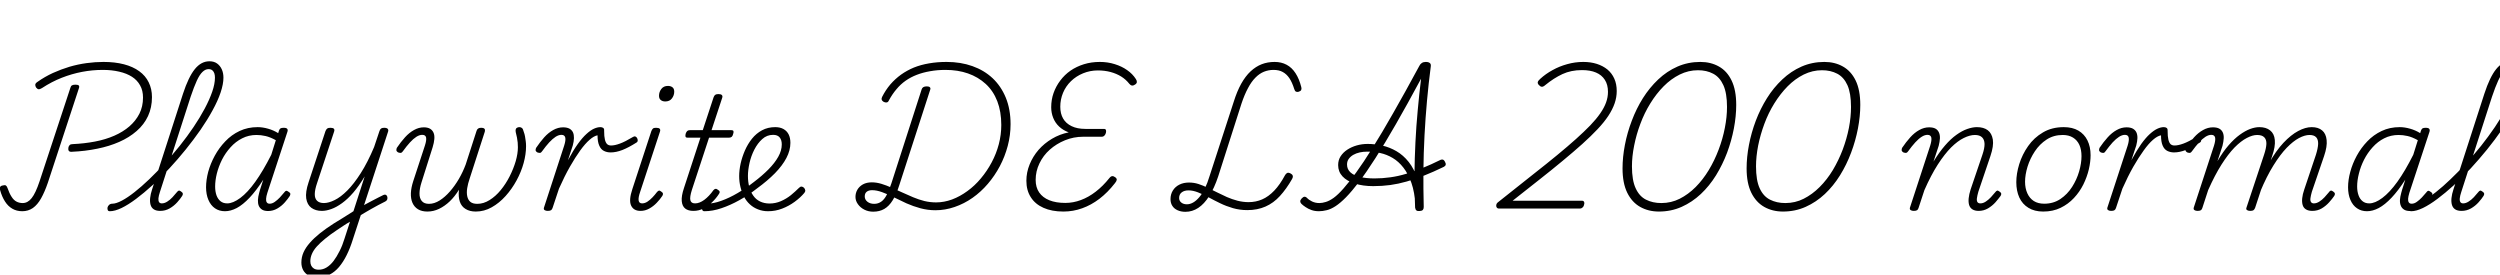<svg xmlns="http://www.w3.org/2000/svg" xmlns:xlink="http://www.w3.org/1999/xlink" width="382.656" height="42.024"><path fill="black" d="M11.02 23.23L11.02 23.23Q10.66 23.26 10.54 23.10Q10.42 22.94 10.46 22.63L10.46 22.63Q10.51 22.34 10.67 22.20Q10.82 22.06 11.11 22.06L11.11 22.06Q12.89 21.98 14.52 21.67Q16.15 21.36 17.50 20.77Q18.84 20.18 19.81 19.34Q20.78 18.50 21.34 17.40Q21.89 16.30 21.89 14.93L21.89 14.93Q21.89 13.85 21.44 13.06Q21 12.26 20.20 11.75Q19.39 11.23 18.25 10.97Q17.11 10.70 15.74 10.70L15.74 10.70Q14.14 10.70 12.56 11.00Q10.99 11.30 9.46 11.90Q7.92 12.50 6.41 13.49L6.41 13.49Q6.10 13.68 5.90 13.66Q5.71 13.63 5.52 13.39L5.52 13.39Q5.38 13.15 5.40 12.95Q5.42 12.74 5.74 12.53L5.74 12.53Q6.86 11.74 8.10 11.17Q9.34 10.61 10.63 10.22Q11.93 9.84 13.25 9.66Q14.57 9.48 15.84 9.48L15.84 9.48Q17.59 9.48 18.97 9.84Q20.35 10.20 21.31 10.90Q22.27 11.59 22.76 12.60Q23.26 13.61 23.26 14.86L23.26 14.86Q23.26 16.46 22.66 17.76Q22.06 19.06 20.92 20.05Q19.78 21.05 18.25 21.72Q16.73 22.39 14.89 22.76Q13.06 23.14 11.02 23.23ZM3.41 32.33L3.41 32.33Q2.54 32.33 1.88 31.94Q1.22 31.56 0.76 30.83Q0.29 30.10 0.02 29.11L0.02 29.11Q-0.07 28.85 0.01 28.64Q0.10 28.44 0.41 28.39L0.41 28.39Q0.72 28.30 0.88 28.38Q1.03 28.46 1.13 28.73L1.13 28.73Q1.44 29.62 1.78 30.13Q2.11 30.65 2.53 30.86Q2.95 31.08 3.48 31.08L3.48 31.08Q4.25 31.08 4.85 30.32Q5.45 29.57 6.05 27.77L6.05 27.77L10.78 13.42Q10.85 13.15 11.03 13.06Q11.21 12.96 11.54 12.96L11.54 12.96Q11.90 12.96 12.04 13.07Q12.17 13.18 12.10 13.44L12.10 13.44L7.32 27.98Q6.84 29.38 6.29 30.36Q5.74 31.34 5.03 31.84Q4.32 32.33 3.41 32.33ZM16.82 32.33L16.82 32.33Q16.56 32.33 16.49 32.15Q16.42 31.97 16.46 31.75Q16.51 31.54 16.70 31.36Q16.90 31.18 17.18 31.18L17.18 31.18Q17.76 31.18 18.65 30.71Q19.54 30.24 20.60 29.40Q21.67 28.56 22.84 27.44Q24 26.33 25.20 25.02Q26.40 23.71 27.53 22.30Q28.66 20.88 29.63 19.44Q30.60 18 31.33 16.63Q32.06 15.26 32.48 14.05Q32.90 12.84 32.90 11.88L32.90 11.88Q32.90 11.62 33.10 11.48Q33.29 11.35 33.56 11.35Q33.84 11.35 34.02 11.48Q34.20 11.62 34.20 11.88L34.20 11.88Q34.20 12.86 33.77 14.15Q33.34 15.43 32.54 16.88Q31.75 18.34 30.70 19.86Q29.64 21.38 28.43 22.88Q27.22 24.38 25.92 25.78Q24.62 27.17 23.33 28.36Q22.03 29.54 20.83 30.44Q19.63 31.34 18.60 31.84Q17.57 32.33 16.82 32.33ZM24.53 32.28L24.53 32.28Q23.90 32.28 23.54 32.04Q23.18 31.80 23.05 31.36Q22.92 30.91 22.98 30.31Q23.04 29.71 23.28 28.99L23.28 28.99L28.01 14.35Q28.85 11.78 29.82 10.58Q30.79 9.38 32.06 9.38L32.06 9.38Q32.76 9.38 33.23 9.72Q33.70 10.06 33.95 10.62Q34.20 11.18 34.20 11.88L34.20 11.88Q34.20 12.17 34.02 12.32Q33.84 12.48 33.56 12.48Q33.29 12.48 33.10 12.32Q32.90 12.17 32.90 11.88L32.90 11.88Q32.90 11.52 32.81 11.23Q32.71 10.94 32.50 10.76Q32.28 10.58 31.92 10.58L31.92 10.58Q31.44 10.58 31.00 11.00Q30.55 11.42 30.12 12.36Q29.69 13.30 29.18 14.81L29.18 14.81L24.48 29.38Q24.29 29.95 24.25 30.35Q24.22 30.74 24.35 30.94Q24.48 31.13 24.77 31.13L24.77 31.13Q25.18 31.13 25.60 30.86Q26.02 30.60 26.40 30.19Q26.78 29.78 27.07 29.42L27.07 29.42Q27.22 29.23 27.35 29.18Q27.48 29.14 27.70 29.30L27.70 29.30Q27.96 29.47 27.98 29.63Q28.01 29.78 27.89 29.98L27.89 29.98Q27.62 30.41 27.13 30.96Q26.64 31.51 25.97 31.90Q25.30 32.28 24.53 32.28ZM34.44 32.33L34.44 32.33Q33.55 32.33 32.90 31.88Q32.26 31.44 31.90 30.60Q31.54 29.76 31.54 28.66L31.54 28.66Q31.54 27.55 31.87 26.30Q32.21 25.06 32.87 23.84Q33.53 22.63 34.48 21.64Q35.42 20.64 36.67 20.05Q37.92 19.46 39.43 19.46L39.43 19.46Q40.20 19.46 41.04 19.70Q41.88 19.94 42.58 20.38L42.58 20.38L42.70 19.99Q42.79 19.73 42.95 19.64Q43.10 19.56 43.42 19.56L43.42 19.56Q43.85 19.56 43.97 19.73Q44.09 19.90 43.99 20.18L43.99 20.18L40.92 29.52Q40.75 30.05 40.73 30.42Q40.70 30.79 40.84 30.98Q40.97 31.18 41.28 31.18L41.28 31.18Q41.66 31.18 42.06 30.90Q42.46 30.62 42.83 30.23Q43.20 29.83 43.51 29.45L43.51 29.45Q43.66 29.23 43.80 29.21Q43.94 29.18 44.16 29.35L44.16 29.35Q44.42 29.50 44.44 29.66Q44.45 29.83 44.35 30L44.35 30Q44.09 30.41 43.60 30.97Q43.10 31.54 42.44 31.92Q41.78 32.30 41.04 32.30L41.04 32.30Q40.46 32.30 40.12 32.09Q39.77 31.87 39.61 31.50Q39.46 31.13 39.48 30.62Q39.50 30.12 39.67 29.52L39.67 29.52Q39.79 29.04 39.97 28.52Q40.15 28.01 40.30 27.50L40.30 27.50Q39.22 29.18 38.20 30.26Q37.18 31.34 36.24 31.84Q35.30 32.33 34.44 32.33ZM32.93 28.54L32.93 28.54Q32.93 29.30 33.13 29.88Q33.34 30.46 33.74 30.79Q34.15 31.13 34.78 31.13L34.78 31.13Q35.66 31.13 36.78 30.30Q37.90 29.47 39.08 27.82Q40.27 26.16 41.52 23.69L41.52 23.69L42.22 21.46Q41.35 20.98 40.64 20.82Q39.94 20.66 39.26 20.66L39.26 20.66Q38.06 20.66 37.07 21.17Q36.07 21.67 35.29 22.54Q34.51 23.40 33.98 24.44Q33.46 25.49 33.19 26.56Q32.93 27.62 32.93 28.54ZM54.67 33.26L54.96 31.87Q55.44 31.56 55.92 31.28Q56.40 31.01 56.88 30.77Q57.36 30.53 57.80 30.29Q58.25 30.05 58.66 29.86L58.66 29.86Q58.92 29.74 59.09 29.84Q59.26 29.95 59.29 30.16Q59.33 30.36 59.26 30.55Q59.18 30.74 58.97 30.84L58.97 30.84Q58.44 31.10 57.90 31.39Q57.36 31.68 56.83 31.98Q56.30 32.28 55.76 32.60Q55.22 32.93 54.67 33.26L54.67 33.26ZM48.60 42.46L48.60 42.46Q47.78 42.46 47.23 42.16Q46.68 41.86 46.40 41.34Q46.13 40.82 46.13 40.18L46.13 40.18Q46.13 39.36 46.46 38.62Q46.80 37.87 47.44 37.15Q48.07 36.43 48.98 35.70Q49.90 34.97 51.07 34.22L51.07 34.22Q51.84 33.77 52.60 33.28Q53.35 32.78 54.10 32.33L54.10 32.33L55.82 27Q54.96 28.44 54.10 29.45Q53.23 30.46 52.36 31.09Q51.48 31.73 50.70 32.00Q49.92 32.28 49.27 32.28L49.27 32.28Q48.31 32.28 47.66 31.81Q47.02 31.34 46.87 30.37Q46.73 29.40 47.23 27.91L47.23 27.91L49.82 20.06Q49.94 19.78 50.09 19.67Q50.23 19.56 50.57 19.56L50.57 19.56Q50.95 19.56 51.10 19.70Q51.24 19.85 51.14 20.14L51.14 20.14L48.53 28.03Q48.19 29.02 48.18 29.70Q48.17 30.38 48.53 30.73Q48.89 31.08 49.58 31.08L49.58 31.08Q50.30 31.08 51.23 30.62Q52.15 30.17 53.16 29.16Q54.17 28.15 55.22 26.50Q56.28 24.84 57.26 22.51L57.26 22.51L58.08 20.06Q58.18 19.78 58.33 19.67Q58.49 19.56 58.80 19.56L58.80 19.56Q59.21 19.56 59.35 19.73Q59.50 19.90 59.38 20.21L59.38 20.21L54 36.67Q53.59 37.99 53.06 39.05Q52.54 40.10 51.89 40.87Q51.24 41.64 50.41 42.05Q49.58 42.46 48.60 42.46ZM48.79 41.28L48.79 41.28Q49.44 41.28 50.00 40.93Q50.57 40.58 51.06 39.94Q51.55 39.29 51.98 38.42Q52.42 37.56 52.73 36.53L52.73 36.53L53.57 33.94Q53.06 34.22 52.56 34.56Q52.06 34.90 51.55 35.23L51.55 35.23Q50.54 35.90 49.78 36.53Q49.01 37.15 48.49 37.73Q47.98 38.30 47.74 38.87Q47.50 39.43 47.50 39.98L47.50 39.98Q47.50 40.37 47.63 40.64Q47.76 40.92 48.04 41.10Q48.31 41.28 48.79 41.28ZM65.42 32.38L65.42 32.38Q64.56 32.38 63.98 32.03Q63.41 31.68 63.13 31.04Q62.86 30.41 62.89 29.56Q62.93 28.70 63.26 27.70L63.26 27.70L65.04 22.27Q65.30 21.46 65.22 21.05Q65.14 20.64 64.63 20.64L64.63 20.64Q64.20 20.64 63.73 20.94Q63.26 21.24 62.75 21.80Q62.23 22.37 61.66 23.16L61.66 23.16Q61.51 23.38 61.36 23.40Q61.20 23.42 60.94 23.33L60.94 23.33Q60.67 23.16 60.67 22.98Q60.67 22.80 60.74 22.63L60.74 22.63Q61.34 21.74 61.99 21.02Q62.64 20.30 63.37 19.90Q64.10 19.49 64.87 19.49L64.87 19.49Q65.45 19.49 65.82 19.70Q66.19 19.92 66.36 20.32Q66.53 20.71 66.48 21.29Q66.43 21.86 66.22 22.54L66.22 22.54L64.51 27.94Q64.22 28.85 64.21 29.59Q64.20 30.34 64.56 30.77Q64.92 31.20 65.66 31.20L65.66 31.20Q66.48 31.20 67.30 30.68Q68.11 30.17 68.87 29.30Q69.62 28.44 70.24 27.38Q70.85 26.33 71.28 25.18L71.28 25.18L72.94 20.04Q73.01 19.80 73.18 19.68Q73.34 19.56 73.63 19.56L73.63 19.56Q74.04 19.56 74.16 19.72Q74.28 19.87 74.21 20.14L74.21 20.14L71.90 27.29Q71.62 28.10 71.51 28.80Q71.40 29.50 71.52 30.05Q71.64 30.60 72 30.90Q72.36 31.20 73.06 31.20L73.06 31.20Q74.02 31.20 74.94 30.62Q75.86 30.05 76.64 29.10Q77.42 28.15 78.01 26.99Q78.60 25.82 78.94 24.66Q79.27 23.50 79.27 22.54L79.27 22.54Q79.27 22.18 79.24 21.82Q79.20 21.46 79.13 21.06Q79.06 20.66 78.94 20.23L78.94 20.23Q78.89 19.97 78.94 19.80Q78.98 19.63 79.14 19.55Q79.30 19.46 79.51 19.46L79.51 19.46Q79.75 19.46 79.91 19.61Q80.06 19.75 80.16 20.16L80.16 20.16Q80.30 20.52 80.36 20.88Q80.42 21.24 80.47 21.61Q80.52 21.98 80.52 22.37L80.52 22.37Q80.52 23.59 80.15 24.95Q79.78 26.30 79.07 27.61Q78.36 28.92 77.39 30Q76.42 31.08 75.26 31.73Q74.11 32.38 72.82 32.38L72.82 32.38Q71.90 32.38 71.27 31.99Q70.63 31.61 70.38 30.86Q70.13 30.12 70.25 29.04L70.25 29.04Q69.62 30.07 68.84 30.82Q68.06 31.56 67.20 31.97Q66.34 32.38 65.42 32.38ZM83.83 32.28L83.83 32.28Q83.54 32.28 83.36 32.16Q83.18 32.04 83.26 31.78L83.26 31.78L86.35 22.30Q86.62 21.46 86.52 21.05Q86.42 20.64 85.94 20.64L85.94 20.64Q85.51 20.64 85.04 20.94Q84.58 21.24 84.06 21.80Q83.54 22.37 82.97 23.16L82.97 23.16Q82.82 23.38 82.67 23.40Q82.51 23.42 82.25 23.33L82.25 23.33Q81.98 23.16 81.98 22.98Q81.98 22.80 82.06 22.63L82.06 22.63Q82.66 21.74 83.30 21.02Q83.95 20.30 84.68 19.90Q85.42 19.49 86.18 19.49L86.18 19.49Q86.78 19.49 87.16 19.69Q87.53 19.90 87.70 20.26Q87.86 20.62 87.85 21.13Q87.84 21.65 87.67 22.27L87.67 22.27L86.93 24.53Q87.74 23.02 88.44 22.04Q89.14 21.07 89.76 20.51Q90.38 19.94 90.91 19.70Q91.44 19.46 91.90 19.46L91.90 19.46Q92.16 19.46 92.33 19.58Q92.50 19.70 92.47 20.02L92.47 20.02Q92.47 20.90 92.59 21.38Q92.71 21.86 92.94 22.07Q93.17 22.27 93.53 22.27L93.53 22.27Q94.10 22.27 94.88 21.98Q95.66 21.70 96.91 20.95L96.91 20.95Q97.10 20.83 97.27 20.90Q97.44 20.98 97.52 21.14Q97.61 21.31 97.61 21.50Q97.61 21.70 97.42 21.82L97.42 21.82Q96.22 22.58 95.26 22.96Q94.30 23.33 93.46 23.33L93.46 23.33Q92.90 23.33 92.44 23.10Q91.97 22.87 91.72 22.28Q91.46 21.70 91.46 20.71L91.46 20.71Q90.91 20.81 90.24 21.40Q89.57 21.98 88.81 23.03Q88.06 24.07 87.23 25.52Q86.40 26.98 85.56 28.87L85.56 28.87L84.58 31.82Q84.50 32.06 84.35 32.17Q84.19 32.28 83.83 32.28ZM98.04 32.28L98.04 32.28Q96.98 32.28 96.60 31.46Q96.22 30.65 96.79 28.94L96.79 28.94L99.70 20.06Q99.82 19.78 99.95 19.67Q100.08 19.56 100.42 19.56L100.42 19.56Q100.82 19.56 100.97 19.70Q101.11 19.85 101.02 20.14L101.02 20.14L97.99 29.35Q97.68 30.24 97.75 30.68Q97.82 31.13 98.28 31.13L98.28 31.13Q98.71 31.13 99.11 30.86Q99.50 30.60 99.88 30.20Q100.25 29.81 100.54 29.42L100.54 29.42Q100.70 29.23 100.84 29.18Q100.97 29.14 101.18 29.30L101.18 29.30Q101.45 29.47 101.47 29.63Q101.50 29.78 101.38 29.98L101.38 29.98Q101.04 30.50 100.52 31.04Q100.01 31.58 99.37 31.93Q98.74 32.28 98.04 32.28ZM101.83 15.53L101.83 15.53Q101.40 15.53 101.14 15.31Q100.87 15.10 100.87 14.66L100.87 14.66Q100.87 14.09 101.22 13.62Q101.57 13.15 102.24 13.15L102.24 13.15Q102.67 13.15 102.94 13.37Q103.20 13.58 103.20 14.04L103.20 14.04Q103.20 14.59 102.85 15.06Q102.50 15.53 101.83 15.53ZM106.13 32.28L106.13 32.28Q105.34 32.28 104.88 31.92Q104.42 31.56 104.35 30.78Q104.28 30 104.69 28.78L104.69 28.78L107.21 21.07L105.24 21.07Q104.98 21.07 104.93 20.92Q104.88 20.76 104.95 20.47L104.95 20.47Q105.05 20.18 105.19 20.05Q105.34 19.92 105.60 19.92L105.60 19.92L107.57 19.92L109.22 14.90Q109.32 14.62 109.48 14.51Q109.63 14.40 109.97 14.40L109.97 14.40Q110.33 14.40 110.48 14.54Q110.64 14.69 110.54 14.98L110.54 14.98L108.91 19.92L111.94 19.92Q112.20 19.92 112.26 20.06Q112.32 20.21 112.22 20.50L112.22 20.50Q112.15 20.81 112.00 20.94Q111.84 21.07 111.60 21.07L111.60 21.07L108.53 21.07L105.91 29.04Q105.55 30.17 105.67 30.65Q105.79 31.13 106.39 31.13L106.39 31.13Q107.06 31.13 107.80 30.59Q108.53 30.05 109.20 29.11L109.20 29.11Q109.34 28.94 109.50 28.91Q109.66 28.87 109.87 29.04L109.87 29.04Q110.11 29.18 110.15 29.34Q110.18 29.50 110.06 29.66L110.06 29.66Q109.63 30.34 109.01 30.94Q108.38 31.54 107.68 31.91Q106.97 32.28 106.13 32.28ZM117.55 32.33L117.55 32.33Q116.74 32.33 116.03 32.05Q115.32 31.78 114.78 31.28Q114.24 30.79 113.89 30.12Q113.54 29.45 113.34 28.64Q113.14 27.84 113.14 26.95L113.14 26.95Q113.14 26.06 113.36 25.04Q113.59 24.02 114.02 23.03Q114.46 22.03 115.10 21.23Q115.75 20.42 116.64 19.94Q117.53 19.46 118.66 19.46L118.66 19.46Q119.42 19.46 119.94 19.76Q120.46 20.06 120.72 20.59Q120.98 21.12 120.98 21.86L120.98 21.86Q120.98 23.02 120.37 24.18Q119.76 25.34 118.62 26.51Q117.48 27.67 115.90 28.82L115.90 28.82Q114.58 29.86 113.17 30.64Q111.77 31.42 110.42 31.87Q109.08 32.33 107.81 32.33L107.81 32.33Q107.59 32.33 107.50 32.15Q107.40 31.97 107.45 31.75Q107.50 31.54 107.65 31.36Q107.81 31.18 108.12 31.18L108.12 31.18Q109.20 31.18 110.42 30.73Q111.65 30.29 112.92 29.54Q114.19 28.80 115.39 27.86L115.39 27.86Q116.66 26.90 117.62 25.93Q118.58 24.96 119.12 24Q119.66 23.04 119.66 22.10L119.66 22.10Q119.66 21.43 119.34 21.04Q119.02 20.64 118.34 20.64L118.34 20.64Q117.38 20.64 116.68 21.28Q115.97 21.91 115.46 22.90Q114.96 23.88 114.72 24.96Q114.48 26.04 114.48 26.93L114.48 26.93Q114.48 27.82 114.68 28.60Q114.89 29.38 115.30 29.95Q115.70 30.53 116.34 30.84Q116.98 31.15 117.79 31.15L117.79 31.15Q118.70 31.15 119.53 30.79Q120.36 30.43 121.06 29.87Q121.75 29.30 122.30 28.75L122.30 28.75Q122.50 28.54 122.70 28.56Q122.90 28.58 123.07 28.75L123.07 28.75Q123.22 28.92 123.25 29.11Q123.29 29.30 123.12 29.52L123.12 29.52Q122.52 30.24 121.63 30.89Q120.74 31.54 119.72 31.93Q118.70 32.33 117.55 32.33ZM133.66 32.40L133.66 32.40Q132.91 32.40 132.30 32.09Q131.69 31.78 131.32 31.26Q130.94 30.74 130.94 30.14L130.94 30.14Q130.94 29.54 131.23 29.04Q131.52 28.54 132.08 28.22Q132.65 27.91 133.44 27.91L133.44 27.91Q134.16 27.91 134.92 28.14Q135.67 28.37 136.46 28.72Q137.26 29.06 138.08 29.45Q138.91 29.83 139.76 30.19Q140.62 30.55 141.49 30.77Q142.37 30.98 143.28 30.98L143.28 30.98Q144.50 30.98 145.73 30.53Q146.95 30.07 148.08 29.24Q149.21 28.42 150.14 27.30Q151.08 26.18 151.79 24.85Q152.50 23.52 152.88 22.07Q153.26 20.62 153.26 19.13L153.26 19.13Q153.26 17.09 152.65 15.50Q152.04 13.92 150.88 12.85Q149.71 11.78 148.16 11.24Q146.62 10.70 144.72 10.70L144.72 10.70Q143.47 10.70 142.37 10.90Q141.26 11.09 140.33 11.45Q139.39 11.81 138.61 12.36Q137.83 12.91 137.21 13.66Q136.58 14.40 136.06 15.36L136.06 15.36Q135.94 15.65 135.72 15.68Q135.50 15.72 135.24 15.58L135.24 15.58Q135 15.43 134.95 15.25Q134.90 15.07 135.02 14.83L135.02 14.83Q135.55 13.78 136.28 12.92Q137.02 12.07 137.92 11.42Q138.82 10.78 139.88 10.34Q140.95 9.91 142.20 9.70Q143.45 9.48 144.89 9.48L144.89 9.48Q147.05 9.48 148.84 10.12Q150.62 10.75 151.92 11.96Q153.22 13.18 153.95 14.95Q154.68 16.73 154.68 19.01L154.68 19.01Q154.68 20.69 154.25 22.32Q153.82 23.95 153.04 25.43Q152.26 26.90 151.20 28.14Q150.14 29.38 148.86 30.28Q147.58 31.18 146.12 31.68Q144.67 32.18 143.18 32.18L143.18 32.18Q142.01 32.18 140.89 31.88Q139.78 31.58 138.74 31.12Q137.71 30.65 136.78 30.18Q135.84 29.71 135.01 29.41Q134.18 29.11 133.49 29.11L133.49 29.11Q132.96 29.11 132.66 29.35Q132.36 29.59 132.36 30.07L132.36 30.07Q132.36 30.55 132.77 30.88Q133.18 31.20 133.80 31.20L133.80 31.20Q134.42 31.20 134.89 30.86Q135.36 30.53 135.72 29.83Q136.08 29.14 136.44 28.06L136.44 28.06L141.07 13.68Q141.14 13.44 141.34 13.33Q141.53 13.22 141.86 13.22L141.86 13.22Q142.20 13.22 142.33 13.36Q142.46 13.49 142.39 13.70L142.39 13.70L137.66 28.30Q137.21 29.74 136.64 30.65Q136.08 31.56 135.35 31.98Q134.62 32.40 133.66 32.40ZM162.77 32.38L162.77 32.38Q160.99 32.38 159.72 31.81Q158.45 31.25 157.78 30.19Q157.10 29.14 157.10 27.67L157.10 27.67Q157.10 26.38 157.60 25.16Q158.09 23.95 158.96 22.94Q159.84 21.94 161.02 21.24Q162.19 20.54 163.58 20.26L163.58 20.26Q162.72 19.94 162.12 19.38Q161.52 18.82 161.21 18.05Q160.90 17.28 160.90 16.42L160.90 16.42Q160.90 15.26 161.26 14.24Q161.62 13.22 162.28 12.34Q162.94 11.45 163.86 10.81Q164.78 10.18 165.91 9.83Q167.04 9.48 168.34 9.48L168.34 9.48Q169.56 9.48 170.63 9.82Q171.70 10.15 172.52 10.73Q173.35 11.30 173.86 12.10L173.86 12.10Q174.02 12.34 174.01 12.55Q174 12.77 173.74 12.94L173.74 12.94Q173.47 13.13 173.26 13.09Q173.04 13.06 172.85 12.82L172.85 12.82Q172.34 12.17 171.61 11.71Q170.88 11.26 169.98 11.02Q169.08 10.78 168.05 10.78L168.05 10.78Q166.85 10.78 165.78 11.22Q164.71 11.66 163.92 12.43Q163.13 13.20 162.71 14.21Q162.29 15.22 162.29 16.34L162.29 16.34Q162.29 17.40 162.72 18.14Q163.15 18.89 164.02 19.31Q164.88 19.73 166.13 19.73L166.13 19.73L168.94 19.73Q169.20 19.73 169.27 19.88Q169.34 20.04 169.27 20.35L169.27 20.35Q169.18 20.64 169.02 20.78Q168.86 20.93 168.67 20.93L168.67 20.93L165.79 20.93Q164.33 20.93 163.01 21.47Q161.69 22.01 160.68 22.91Q159.67 23.81 159.10 25.01Q158.52 26.21 158.52 27.53L158.52 27.53Q158.52 28.68 159.06 29.46Q159.60 30.24 160.61 30.65Q161.62 31.06 163.06 31.06L163.06 31.06Q164.28 31.06 165.44 30.62Q166.61 30.19 167.71 29.34Q168.82 28.49 169.80 27.26L169.80 27.26Q170.02 26.98 170.24 26.96Q170.47 26.95 170.71 27.14L170.71 27.14Q170.95 27.31 170.93 27.53Q170.90 27.74 170.66 28.03L170.66 28.03Q169.54 29.47 168.28 30.43Q167.02 31.39 165.64 31.88Q164.26 32.38 162.77 32.38ZM181.44 32.42L181.44 32.42Q180.77 32.42 180.24 32.18Q179.71 31.94 179.44 31.51Q179.16 31.08 179.16 30.48L179.16 30.48Q179.16 29.74 179.52 29.16Q179.88 28.58 180.52 28.26Q181.15 27.94 181.99 27.94L181.99 27.94Q182.74 27.94 183.43 28.16Q184.13 28.39 184.84 28.73Q185.54 29.06 186.28 29.44Q187.01 29.81 187.79 30.16Q188.57 30.50 189.41 30.72Q190.25 30.94 191.11 30.94L191.11 30.94Q192.22 30.94 193.19 30.52Q194.16 30.10 195.04 29.18Q195.91 28.27 196.68 26.83L196.68 26.83Q196.82 26.57 197.03 26.47Q197.23 26.38 197.57 26.57L197.57 26.57Q197.81 26.69 197.87 26.90Q197.93 27.12 197.78 27.38L197.78 27.38Q196.90 28.92 195.91 30Q194.93 31.08 193.69 31.62Q192.46 32.16 190.92 32.16L190.92 32.16Q189.77 32.16 188.72 31.86Q187.68 31.56 186.74 31.10Q185.81 30.65 184.97 30.19Q184.13 29.74 183.36 29.44Q182.59 29.14 181.92 29.14L181.92 29.14Q181.27 29.14 180.88 29.44Q180.48 29.74 180.48 30.31L180.48 30.31Q180.48 30.74 180.82 31.01Q181.15 31.27 181.66 31.27L181.66 31.27Q182.64 31.27 183.56 30.19Q184.49 29.11 185.14 26.95L185.14 26.95L188.83 15.60Q189.34 13.97 189.98 12.82Q190.63 11.66 191.42 10.92Q192.22 10.18 193.12 9.83Q194.02 9.48 195.10 9.48L195.10 9.48Q196.13 9.48 196.93 9.91Q197.74 10.34 198.30 11.21Q198.86 12.07 199.18 13.34L199.18 13.34Q199.25 13.61 199.16 13.78Q199.08 13.94 198.79 14.04L198.79 14.04Q198.55 14.11 198.37 14.03Q198.19 13.94 198.10 13.63L198.10 13.63Q197.78 12.60 197.35 11.96Q196.92 11.33 196.34 11.02Q195.77 10.70 194.93 10.70L194.93 10.70Q194.16 10.70 193.46 10.98Q192.77 11.26 192.16 11.88Q191.54 12.50 191.02 13.49Q190.49 14.47 190.03 15.84L190.03 15.84L186.46 27Q185.86 28.80 185.09 30.01Q184.32 31.22 183.41 31.82Q182.50 32.42 181.44 32.42ZM201.89 32.33L201.89 32.33Q201.24 32.33 200.74 32.15Q200.23 31.97 199.84 31.70Q199.44 31.44 199.20 31.20L199.20 31.20Q199.03 31.03 199.02 30.83Q199.01 30.62 199.25 30.36L199.25 30.36Q199.49 30.12 199.67 30.11Q199.85 30.10 200.02 30.26L200.02 30.26Q200.33 30.60 200.83 30.84Q201.34 31.08 201.94 31.08L201.94 31.08Q202.39 31.08 202.94 30.91Q203.50 30.74 204.14 30.28Q204.79 29.81 205.63 28.86Q206.47 27.91 207.58 26.40Q208.68 24.89 210.08 22.64Q211.49 20.40 213.25 17.30Q215.02 14.21 217.25 10.08L217.25 10.08Q217.39 9.79 217.63 9.64Q217.87 9.48 218.23 9.48L218.23 9.48Q218.64 9.48 218.84 9.64Q219.05 9.79 219.00 10.15L219.00 10.15Q218.66 12.77 218.42 15.41Q218.18 18.05 218.04 20.71Q217.90 23.38 217.87 26.11Q217.85 28.85 217.92 31.68L217.92 31.68Q217.92 31.97 217.79 32.12Q217.66 32.28 217.30 32.30L217.30 32.30Q216.98 32.33 216.82 32.22Q216.65 32.11 216.60 31.78L216.60 31.78Q216.48 29.18 216.50 26.69Q216.53 24.19 216.65 21.76Q216.77 19.32 217.00 16.88Q217.22 14.45 217.51 12.05L217.51 12.05Q215.38 16.01 213.65 19.02Q211.92 22.03 210.53 24.20Q209.14 26.38 208.02 27.84Q206.90 29.30 206.03 30.19Q205.15 31.08 204.43 31.55Q203.71 32.02 203.08 32.17Q202.44 32.33 201.89 32.33ZM217.56 31.15L216.65 31.42Q216.53 29.42 216.04 28.01Q215.54 26.59 214.81 25.66Q214.08 24.72 213.17 24.18Q212.26 23.64 211.25 23.42Q210.24 23.21 209.28 23.21L209.28 23.21Q208.66 23.21 208.12 23.33Q207.58 23.45 207.14 23.70Q206.71 23.95 206.45 24.31Q206.18 24.67 206.18 25.18L206.18 25.18Q206.18 25.90 206.70 26.38Q207.22 26.86 208.16 27.08Q209.11 27.31 210.38 27.31L210.38 27.31Q211.61 27.31 212.80 27.14Q213.98 26.98 215.18 26.62Q216.38 26.26 217.70 25.73Q219.02 25.20 220.51 24.46L220.51 24.46Q220.73 24.38 220.88 24.44Q221.04 24.50 221.16 24.74L221.16 24.74Q221.33 25.03 221.28 25.22Q221.23 25.42 220.99 25.54L220.99 25.54Q219.36 26.33 217.96 26.88Q216.55 27.43 215.29 27.79Q214.03 28.15 212.80 28.32Q211.56 28.49 210.19 28.49L210.19 28.49Q208.61 28.49 207.38 28.10Q206.16 27.72 205.49 27Q204.82 26.28 204.82 25.27L204.82 25.27Q204.82 24.50 205.20 23.92Q205.58 23.33 206.22 22.91Q206.86 22.49 207.66 22.26Q208.46 22.03 209.33 22.03L209.33 22.03Q210.43 22.03 211.57 22.28Q212.71 22.54 213.74 23.14Q214.78 23.74 215.62 24.79Q216.46 25.85 216.97 27.41Q217.49 28.97 217.56 31.15L217.56 31.15ZM241.87 31.92L229.44 31.92Q229.20 31.92 229.09 31.75Q228.98 31.58 229.02 31.37Q229.06 31.15 229.22 31.01L229.22 31.01L234.79 26.59Q236.78 25.03 238.38 23.71Q239.98 22.39 241.22 21.28Q242.47 20.16 243.41 19.19Q244.34 18.22 244.94 17.35Q245.54 16.49 245.83 15.68Q246.12 14.88 246.12 14.06L246.12 14.06Q246.12 12.96 245.64 12.22Q245.16 11.47 244.28 11.10Q243.41 10.73 242.14 10.73L242.14 10.73Q240.46 10.73 239.15 11.34Q237.84 11.95 236.54 13.01L236.54 13.01Q236.21 13.30 235.99 13.28Q235.78 13.27 235.54 13.01L235.54 13.01Q235.32 12.77 235.38 12.55Q235.44 12.34 235.75 12.07L235.75 12.07Q236.59 11.30 237.64 10.73Q238.68 10.15 239.88 9.82Q241.08 9.48 242.35 9.48L242.35 9.48Q243.48 9.48 244.42 9.78Q245.35 10.08 246.04 10.64Q246.72 11.21 247.09 12.04Q247.46 12.86 247.46 13.94L247.46 13.94Q247.46 14.88 247.14 15.82Q246.82 16.75 246.17 17.74Q245.52 18.72 244.52 19.78Q243.53 20.83 242.20 22.03Q240.86 23.23 239.18 24.62Q237.50 26.02 235.46 27.62L235.46 27.62L231.53 30.72L242.14 30.72Q242.33 30.72 242.42 30.83Q242.52 30.94 242.50 31.18L242.50 31.18Q242.45 31.54 242.26 31.73Q242.06 31.92 241.87 31.92L241.87 31.92ZM253.92 32.38L253.92 32.38Q252.31 32.38 251.05 31.67Q249.79 30.96 249.07 29.50Q248.35 28.03 248.35 25.78L248.35 25.78Q248.35 24.05 248.71 22.18Q249.07 20.30 249.77 18.47Q250.46 16.63 251.47 15.02Q252.48 13.42 253.81 12.16Q255.14 10.90 256.76 10.19Q258.38 9.48 260.26 9.48L260.26 9.48Q261.86 9.48 263.10 10.18Q264.34 10.87 265.04 12.32Q265.75 13.78 265.75 16.06L265.75 16.06Q265.75 17.78 265.39 19.67Q265.03 21.55 264.35 23.38Q263.66 25.20 262.66 26.83Q261.65 28.46 260.33 29.70Q259.01 30.94 257.40 31.66Q255.79 32.38 253.92 32.38ZM254.28 31.08L254.28 31.08Q255.79 31.08 257.10 30.42Q258.41 29.76 259.54 28.63Q260.66 27.50 261.55 26.03Q262.44 24.55 263.06 22.90Q263.69 21.24 264.01 19.57Q264.34 17.90 264.34 16.37L264.34 16.37Q264.34 14.26 263.78 13.03Q263.23 11.81 262.22 11.28Q261.22 10.75 259.90 10.75L259.90 10.75Q258.43 10.75 257.10 11.41Q255.77 12.07 254.64 13.21Q253.51 14.35 252.60 15.83Q251.69 17.30 251.08 18.95Q250.46 20.59 250.13 22.27Q249.79 23.95 249.79 25.46L249.79 25.46Q249.79 27.60 250.36 28.82Q250.92 30.05 251.94 30.56Q252.96 31.08 254.28 31.08ZM272.90 32.38L272.90 32.38Q271.30 32.38 270.04 31.67Q268.78 30.96 268.06 29.50Q267.34 28.03 267.34 25.78L267.34 25.78Q267.34 24.05 267.70 22.18Q268.06 20.30 268.75 18.47Q269.45 16.63 270.46 15.02Q271.46 13.42 272.80 12.16Q274.13 10.90 275.75 10.19Q277.37 9.48 279.24 9.48L279.24 9.48Q280.85 9.48 282.08 10.18Q283.32 10.87 284.03 12.32Q284.74 13.78 284.74 16.06L284.74 16.06Q284.74 17.78 284.38 19.67Q284.02 21.55 283.33 23.38Q282.65 25.20 281.64 26.83Q280.63 28.46 279.31 29.70Q277.99 30.94 276.38 31.66Q274.78 32.38 272.90 32.38ZM273.26 31.08L273.26 31.08Q274.78 31.08 276.08 30.42Q277.39 29.76 278.52 28.63Q279.65 27.50 280.54 26.03Q281.42 24.55 282.05 22.90Q282.67 21.24 283.00 19.57Q283.32 17.90 283.32 16.37L283.32 16.37Q283.32 14.26 282.77 13.03Q282.22 11.81 281.21 11.28Q280.20 10.75 278.88 10.75L278.88 10.75Q277.42 10.75 276.08 11.41Q274.75 12.07 273.62 13.21Q272.50 14.35 271.58 15.83Q270.67 17.30 270.06 18.95Q269.45 20.59 269.11 22.27Q268.78 23.95 268.78 25.46L268.78 25.46Q268.78 27.60 269.34 28.82Q269.90 30.05 270.92 30.56Q271.94 31.08 273.26 31.08ZM292.92 32.28L292.92 32.28Q292.63 32.28 292.45 32.16Q292.27 32.04 292.34 31.78L292.34 31.78L295.44 22.30Q295.70 21.46 295.61 21.05Q295.51 20.64 295.03 20.64L295.03 20.64Q294.60 20.64 294.13 20.94Q293.66 21.24 293.15 21.80Q292.63 22.37 292.06 23.16L292.06 23.16Q291.91 23.38 291.76 23.40Q291.60 23.42 291.34 23.33L291.34 23.33Q291.07 23.16 291.07 22.98Q291.07 22.80 291.14 22.63L291.14 22.63Q291.74 21.74 292.39 21.02Q293.04 20.30 293.77 19.90Q294.50 19.49 295.27 19.49L295.27 19.49Q295.87 19.49 296.23 19.68Q296.59 19.87 296.77 20.26Q296.95 20.64 296.93 21.17Q296.90 21.70 296.74 22.32L296.74 22.32L295.94 24.74Q296.83 23.28 297.71 22.27Q298.58 21.26 299.45 20.64Q300.31 20.02 301.12 19.74Q301.92 19.46 302.59 19.46L302.59 19.46Q303.62 19.46 304.25 19.93Q304.87 20.40 305.03 21.37Q305.18 22.34 304.66 23.88L304.66 23.88L302.81 29.35Q302.64 29.95 302.59 30.35Q302.54 30.74 302.68 30.94Q302.81 31.13 303.12 31.13L303.12 31.13Q303.53 31.13 303.94 30.86Q304.34 30.60 304.73 30.19Q305.11 29.78 305.40 29.42L305.40 29.42Q305.54 29.23 305.68 29.18Q305.81 29.14 306.02 29.30L306.02 29.30Q306.29 29.47 306.31 29.63Q306.34 29.78 306.22 29.98L306.22 29.98Q305.93 30.38 305.44 30.95Q304.94 31.51 304.28 31.90Q303.62 32.28 302.86 32.28L302.86 32.28Q302.28 32.28 301.91 32.05Q301.54 31.82 301.40 31.38Q301.27 30.94 301.33 30.34Q301.39 29.74 301.63 28.99L301.63 28.99L303.43 23.69Q303.77 22.70 303.76 22.03Q303.74 21.36 303.37 21.01Q303.00 20.66 302.28 20.66L302.28 20.66Q301.51 20.66 300.58 21.12Q299.64 21.58 298.64 22.57Q297.65 23.57 296.60 25.19Q295.56 26.81 294.55 29.11L294.55 29.11L293.66 31.82Q293.59 32.06 293.44 32.17Q293.28 32.28 292.92 32.28ZM312.74 32.38L312.74 32.38Q311.40 32.38 310.48 31.81Q309.55 31.25 309.08 30.23Q308.62 29.21 308.62 27.89L308.62 27.89Q308.62 26.59 309.07 25.12Q309.53 23.64 310.43 22.36Q311.33 21.07 312.70 20.27Q314.06 19.46 315.89 19.46L315.89 19.46Q317.21 19.46 318.12 19.99Q319.03 20.52 319.51 21.49Q319.99 22.46 319.99 23.76L319.99 23.76Q319.99 24.77 319.72 25.93Q319.44 27.10 318.88 28.24Q318.31 29.38 317.44 30.31Q316.56 31.25 315.40 31.81Q314.23 32.38 312.74 32.38ZM312.89 31.18L312.89 31.18Q314.30 31.18 315.37 30.46Q316.44 29.74 317.16 28.61Q317.88 27.48 318.24 26.23Q318.60 24.98 318.60 23.90L318.60 23.90Q318.60 22.92 318.28 22.19Q317.95 21.46 317.30 21.06Q316.66 20.66 315.72 20.66L315.72 20.66Q314.33 20.66 313.26 21.36Q312.19 22.06 311.46 23.16Q310.73 24.26 310.34 25.51Q309.96 26.76 309.96 27.82L309.96 27.82Q309.96 28.82 310.31 29.59Q310.66 30.36 311.30 30.77Q311.95 31.18 312.89 31.18ZM323.14 32.28L323.14 32.28Q322.85 32.28 322.67 32.16Q322.49 32.04 322.56 31.78L322.56 31.78L325.66 22.30Q325.92 21.46 325.82 21.05Q325.73 20.64 325.25 20.64L325.25 20.64Q324.82 20.64 324.35 20.94Q323.88 21.24 323.36 21.80Q322.85 22.37 322.27 23.16L322.27 23.16Q322.13 23.38 321.97 23.40Q321.82 23.42 321.55 23.33L321.55 23.33Q321.29 23.16 321.29 22.98Q321.29 22.80 321.36 22.63L321.36 22.63Q321.96 21.74 322.61 21.02Q323.26 20.30 323.99 19.90Q324.72 19.49 325.49 19.49L325.49 19.49Q326.09 19.49 326.46 19.69Q326.83 19.90 327.00 20.26Q327.17 20.62 327.16 21.13Q327.14 21.65 326.98 22.27L326.98 22.27L326.23 24.53Q327.05 23.02 327.74 22.04Q328.44 21.07 329.06 20.51Q329.69 19.94 330.22 19.70Q330.74 19.46 331.20 19.46L331.20 19.46Q331.46 19.46 331.63 19.58Q331.80 19.70 331.78 20.02L331.78 20.02Q331.78 20.90 331.90 21.38Q332.02 21.86 332.24 22.07Q332.47 22.27 332.83 22.27L332.83 22.27Q333.41 22.27 334.19 21.98Q334.97 21.70 336.22 20.95L336.22 20.95Q336.41 20.83 336.58 20.90Q336.74 20.98 336.83 21.14Q336.91 21.31 336.91 21.50Q336.91 21.70 336.72 21.82L336.72 21.82Q335.52 22.58 334.56 22.96Q333.60 23.33 332.76 23.33L332.76 23.33Q332.21 23.33 331.74 23.10Q331.27 22.87 331.02 22.28Q330.77 21.70 330.77 20.71L330.77 20.71Q330.22 20.81 329.54 21.40Q328.87 21.98 328.12 23.03Q327.36 24.07 326.53 25.52Q325.70 26.98 324.86 28.87L324.86 28.87L323.88 31.82Q323.81 32.06 323.65 32.17Q323.50 32.28 323.14 32.28ZM336.36 32.28L336.36 32.28Q336.07 32.28 335.89 32.16Q335.71 32.04 335.78 31.78L335.78 31.78L338.88 22.30Q339.14 21.46 339.05 21.05Q338.95 20.64 338.47 20.64L338.47 20.64Q338.04 20.64 337.57 20.94Q337.10 21.24 336.59 21.80Q336.07 22.37 335.50 23.16L335.50 23.16Q335.35 23.38 335.20 23.40Q335.04 23.42 334.78 23.33L334.78 23.33Q334.51 23.16 334.51 22.98Q334.51 22.80 334.58 22.63L334.58 22.63Q335.18 21.74 335.83 21.02Q336.48 20.30 337.21 19.90Q337.94 19.49 338.71 19.49L338.71 19.49Q339.31 19.49 339.67 19.68Q340.03 19.87 340.21 20.24Q340.39 20.62 340.37 21.14Q340.34 21.67 340.18 22.32L340.18 22.32L339.41 24.67Q340.25 23.23 341.11 22.24Q341.98 21.24 342.82 20.63Q343.66 20.02 344.41 19.74Q345.17 19.46 345.82 19.46L345.82 19.46Q346.85 19.46 347.47 19.96Q348.10 20.45 348.19 21.43Q348.29 22.42 347.78 23.88L347.78 23.88L345.17 31.82Q345.07 32.06 344.93 32.17Q344.78 32.28 344.42 32.28L344.42 32.28Q344.14 32.28 343.94 32.16Q343.75 32.04 343.85 31.78L343.85 31.78L346.54 23.69Q346.87 22.70 346.90 22.03Q346.92 21.36 346.57 21.01Q346.22 20.66 345.48 20.66L345.48 20.66Q344.78 20.66 343.90 21.12Q343.01 21.58 342.02 22.58Q341.04 23.59 340.02 25.20Q339.00 26.81 337.99 29.09L337.99 29.09L337.10 31.82Q337.03 32.06 336.88 32.17Q336.72 32.28 336.36 32.28ZM353.93 32.28L353.93 32.28Q353.33 32.28 352.96 32.05Q352.58 31.82 352.45 31.38Q352.32 30.94 352.38 30.34Q352.44 29.74 352.70 28.99L352.70 28.99L354.48 23.69Q354.79 22.70 354.82 22.03Q354.84 21.36 354.52 21.01Q354.19 20.66 353.50 20.66L353.50 20.66Q352.78 20.66 351.89 21.13Q351.00 21.60 350.00 22.63Q349.01 23.66 347.98 25.32Q346.94 26.98 345.96 29.33L345.96 29.33L345.38 29.33Q346.27 26.81 347.32 24.95Q348.36 23.09 349.51 21.86Q350.66 20.64 351.77 20.05Q352.87 19.46 353.83 19.46L353.83 19.46Q354.84 19.46 355.43 19.96Q356.02 20.45 356.12 21.43Q356.23 22.42 355.73 23.88L355.73 23.88L353.86 29.35Q353.69 29.95 353.64 30.35Q353.59 30.74 353.74 30.94Q353.88 31.13 354.17 31.13L354.17 31.13Q354.58 31.13 355.00 30.86Q355.42 30.60 355.80 30.19Q356.18 29.78 356.47 29.42L356.47 29.42Q356.59 29.23 356.74 29.18Q356.88 29.14 357.10 29.30L357.10 29.30Q357.36 29.47 357.38 29.63Q357.41 29.78 357.29 29.98L357.29 29.98Q357.00 30.41 356.51 30.96Q356.02 31.51 355.37 31.90Q354.72 32.28 353.93 32.28ZM362.30 32.33L362.30 32.33Q361.42 32.33 360.77 31.88Q360.12 31.44 359.76 30.60Q359.40 29.76 359.40 28.66L359.40 28.66Q359.40 27.55 359.74 26.30Q360.07 25.06 360.73 23.84Q361.39 22.63 362.34 21.64Q363.29 20.64 364.54 20.05Q365.78 19.46 367.30 19.46L367.30 19.46Q368.06 19.46 368.90 19.70Q369.74 19.94 370.44 20.38L370.44 20.38L370.56 19.99Q370.66 19.73 370.81 19.64Q370.97 19.56 371.28 19.56L371.28 19.56Q371.71 19.56 371.83 19.73Q371.95 19.90 371.86 20.18L371.86 20.18L368.78 29.52Q368.62 30.05 368.59 30.42Q368.57 30.79 368.70 30.98Q368.83 31.18 369.14 31.18L369.14 31.18Q369.53 31.18 369.92 30.90Q370.32 30.62 370.69 30.23Q371.06 29.83 371.38 29.45L371.38 29.45Q371.52 29.23 371.66 29.21Q371.81 29.18 372.02 29.35L372.02 29.35Q372.29 29.50 372.30 29.66Q372.31 29.83 372.22 30L372.22 30Q371.95 30.41 371.46 30.97Q370.97 31.54 370.31 31.92Q369.65 32.30 368.90 32.30L368.90 32.30Q368.33 32.30 367.98 32.09Q367.63 31.87 367.48 31.50Q367.32 31.13 367.34 30.62Q367.37 30.12 367.54 29.52L367.54 29.52Q367.66 29.04 367.84 28.52Q368.02 28.01 368.16 27.50L368.16 27.50Q367.08 29.18 366.06 30.26Q365.04 31.34 364.10 31.84Q363.17 32.33 362.30 32.33ZM360.79 28.54L360.79 28.54Q360.79 29.30 361.00 29.88Q361.20 30.46 361.61 30.79Q362.02 31.13 362.64 31.13L362.64 31.13Q363.53 31.13 364.64 30.30Q365.76 29.47 366.95 27.82Q368.14 26.16 369.38 23.69L369.38 23.69L370.08 21.46Q369.22 20.98 368.51 20.82Q367.80 20.66 367.13 20.66L367.13 20.66Q365.93 20.66 364.93 21.17Q363.94 21.67 363.16 22.54Q362.38 23.40 361.85 24.44Q361.32 25.49 361.06 26.56Q360.79 27.62 360.79 28.54ZM369.07 32.33L369.07 32.33Q368.81 32.33 368.74 32.15Q368.66 31.97 368.71 31.75Q368.76 31.54 368.95 31.36Q369.14 31.18 369.43 31.18L369.43 31.18Q370.01 31.18 370.90 30.71Q371.78 30.24 372.85 29.40Q373.92 28.56 375.08 27.44Q376.25 26.33 377.45 25.02Q378.65 23.71 379.78 22.30Q380.90 20.88 381.88 19.44Q382.85 18 383.58 16.63Q384.31 15.26 384.73 14.05Q385.15 12.84 385.15 11.88L385.15 11.88Q385.15 11.62 385.34 11.48Q385.54 11.35 385.81 11.35Q386.09 11.35 386.27 11.48Q386.45 11.62 386.45 11.88L386.45 11.88Q386.45 12.86 386.02 14.15Q385.58 15.43 384.79 16.88Q384.00 18.34 382.94 19.86Q381.89 21.38 380.68 22.88Q379.46 24.38 378.17 25.78Q376.87 27.17 375.58 28.36Q374.28 29.54 373.08 30.44Q371.88 31.34 370.85 31.84Q369.82 32.33 369.07 32.33ZM376.78 32.28L376.78 32.28Q376.15 32.28 375.79 32.04Q375.43 31.80 375.30 31.36Q375.17 30.91 375.23 30.31Q375.29 29.71 375.53 28.99L375.53 28.99L380.26 14.35Q381.10 11.78 382.07 10.58Q383.04 9.38 384.31 9.38L384.31 9.38Q385.01 9.38 385.48 9.72Q385.94 10.06 386.20 10.62Q386.45 11.18 386.45 11.88L386.45 11.88Q386.45 12.17 386.27 12.32Q386.09 12.48 385.81 12.48Q385.54 12.48 385.34 12.32Q385.15 12.17 385.15 11.88L385.15 11.88Q385.15 11.52 385.06 11.23Q384.96 10.94 384.74 10.76Q384.53 10.58 384.17 10.58L384.17 10.58Q383.69 10.58 383.24 11.00Q382.80 11.42 382.37 12.36Q381.94 13.30 381.43 14.81L381.43 14.81L376.73 29.38Q376.54 29.95 376.50 30.35Q376.46 30.74 376.60 30.94Q376.73 31.13 377.02 31.13L377.02 31.13Q377.42 31.13 377.84 30.86Q378.26 30.60 378.65 30.19Q379.03 29.78 379.32 29.42L379.32 29.42Q379.46 29.23 379.60 29.18Q379.73 29.14 379.94 29.30L379.94 29.30Q380.21 29.47 380.23 29.63Q380.26 29.78 380.14 29.98L380.14 29.98Q379.87 30.41 379.38 30.96Q378.89 31.51 378.22 31.90Q377.54 32.28 376.78 32.28Z"/></svg>